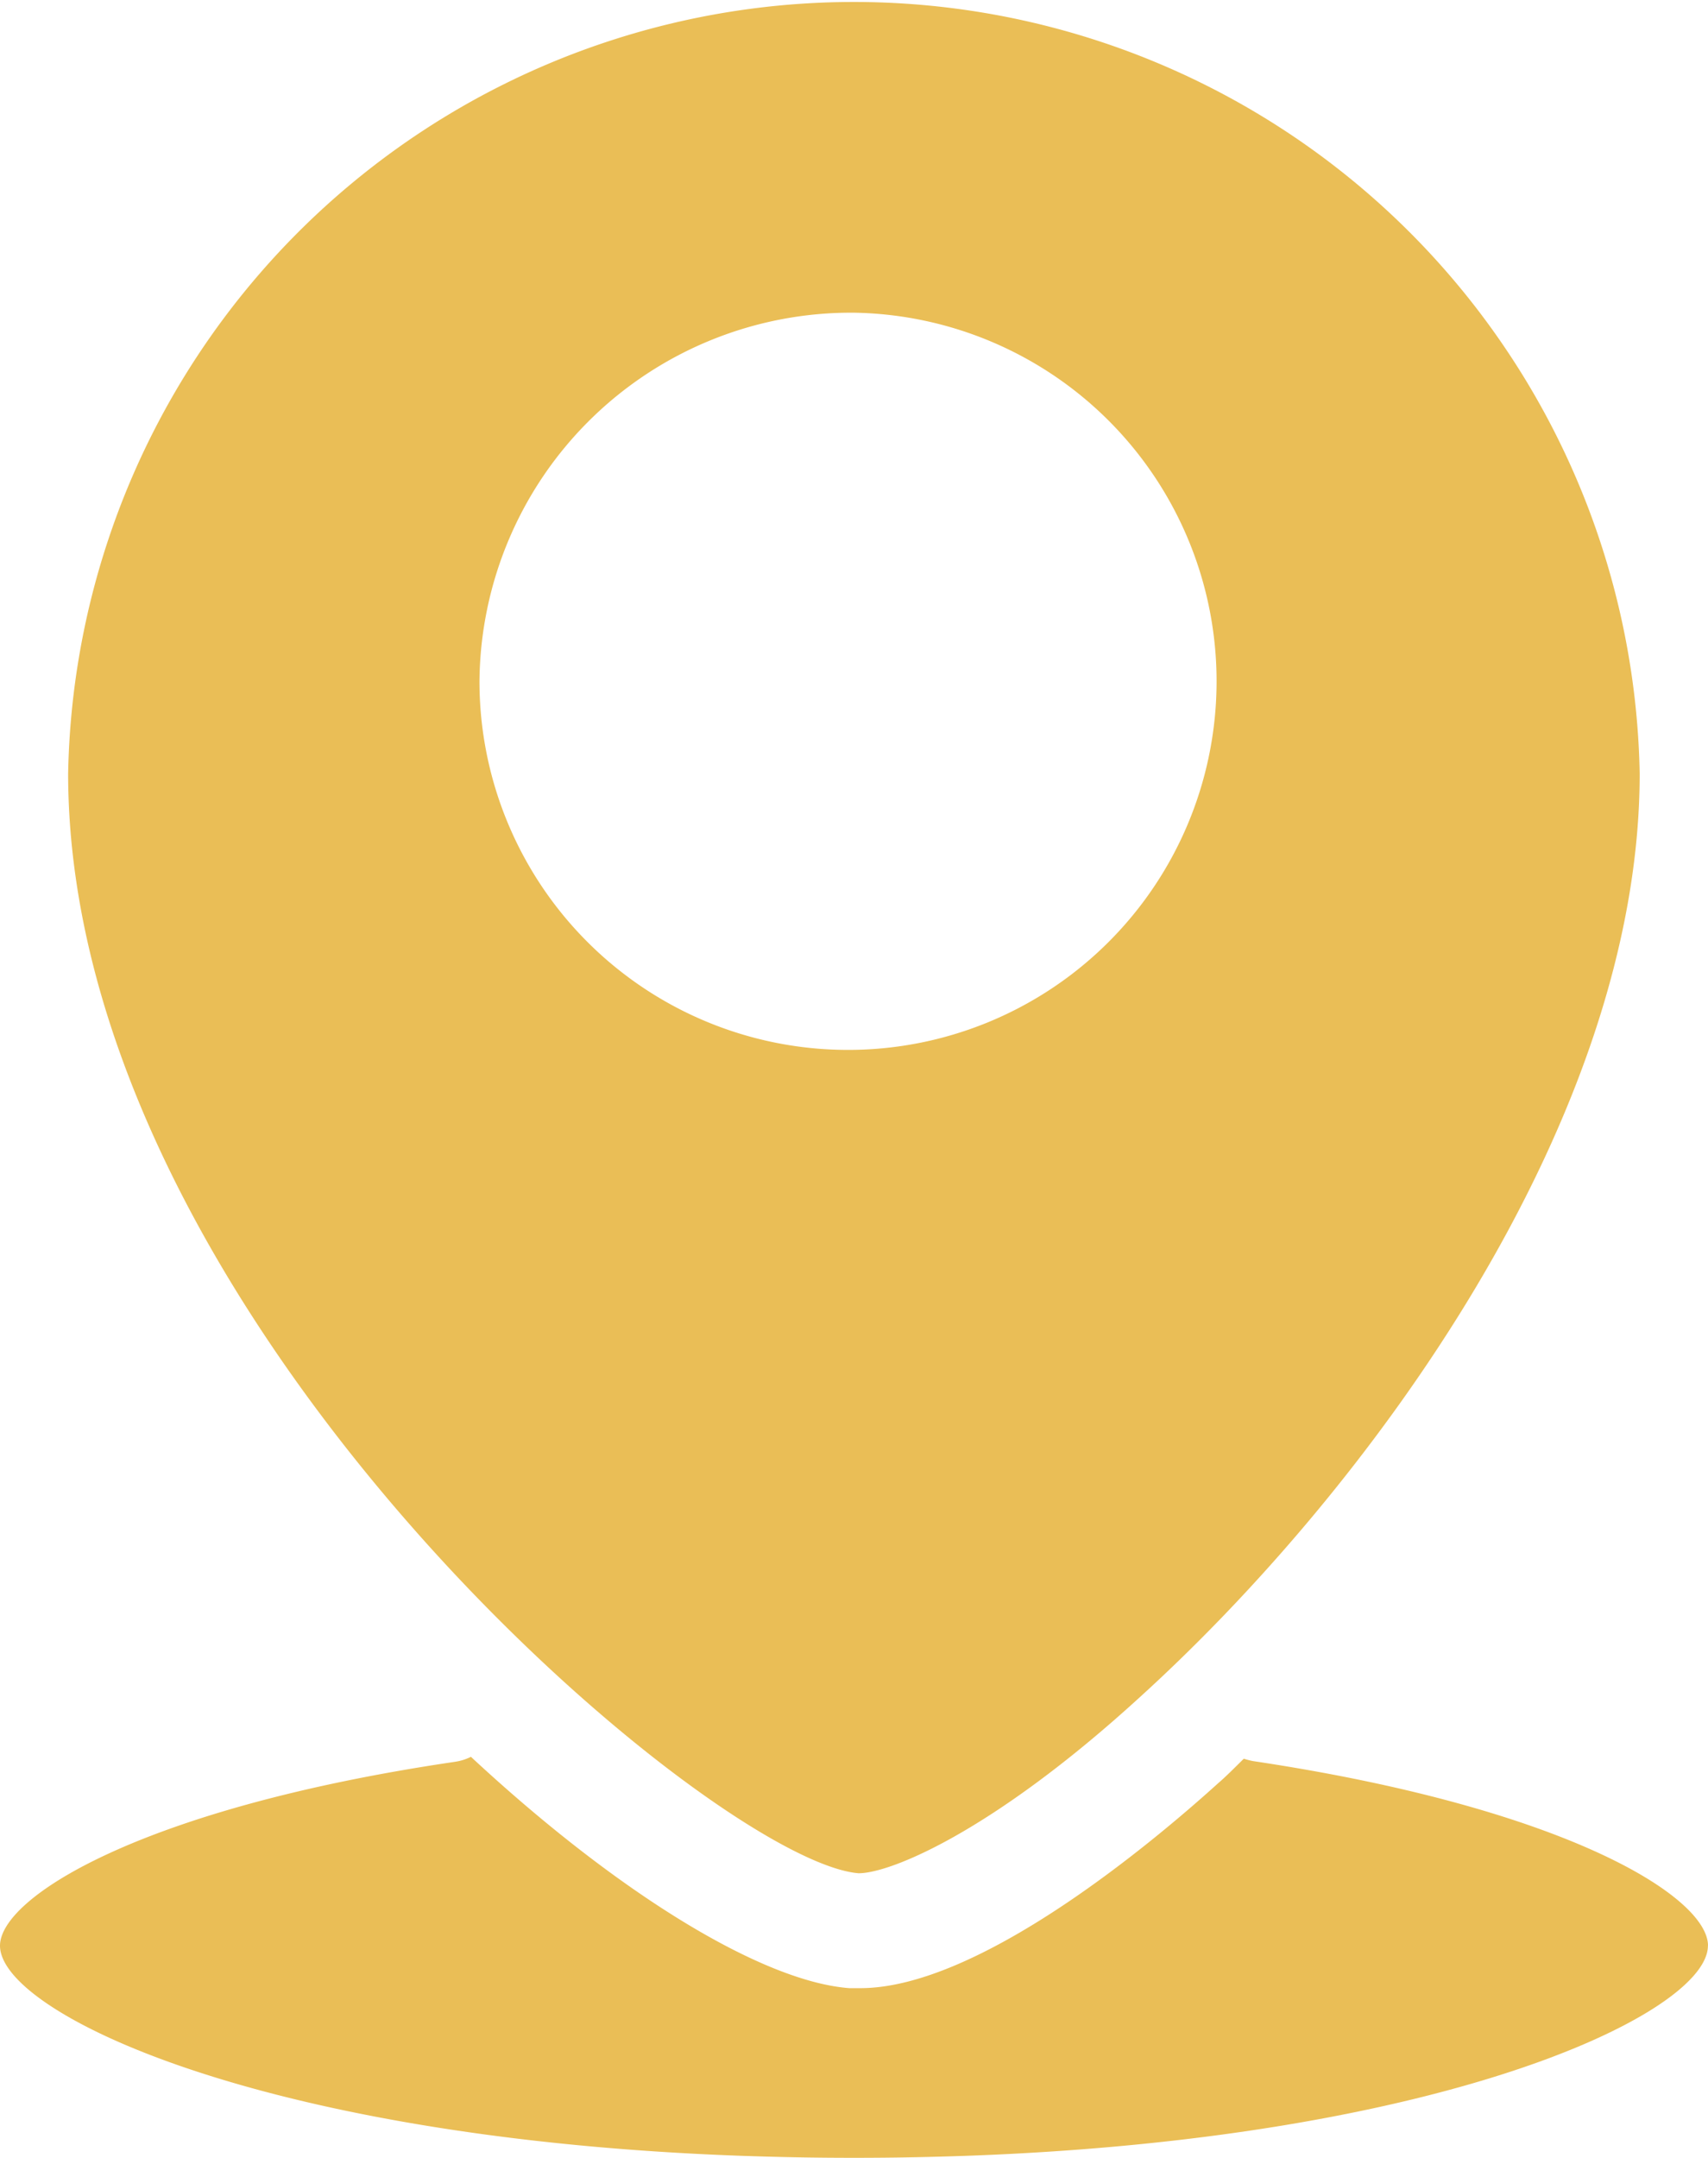 <svg xmlns="http://www.w3.org/2000/svg" width="19.001" height="24" viewBox="0 0 19.001 24">
  <g id="Vector_Smart_Object" data-name="Vector Smart Object" transform="translate(-328.859 -510.5)">
    <path id="Path_2" data-name="Path 2" d="M338.411,531.335c.354,0,1.487-.463,3.107-1.939,2.576-2.333,5.582-6.433,5.582-10.293a8.743,8.743,0,0,0-17.483,0C329.618,525.168,336.794,531.206,338.411,531.335Zm-.052-17.357a4.1,4.1,0,1,1-4.166,4.1A4.134,4.134,0,0,1,338.359,513.978Zm9.5,18.163c0,.8-3.352,2.359-9.5,2.359s-9.5-1.557-9.5-2.359c0-.536,1.569-1.531,5.064-2.046a.59.59,0,0,0,.175-.055c1.638,1.522,3.241,2.5,4.21,2.573h.122c1.307,0,3.211-1.583,3.978-2.277.1-.086.192-.181.288-.275a.909.909,0,0,0,.1.026C346.291,530.61,347.86,531.6,347.86,532.141Z" fill="#eabe56"/>
  </g>
</svg>
